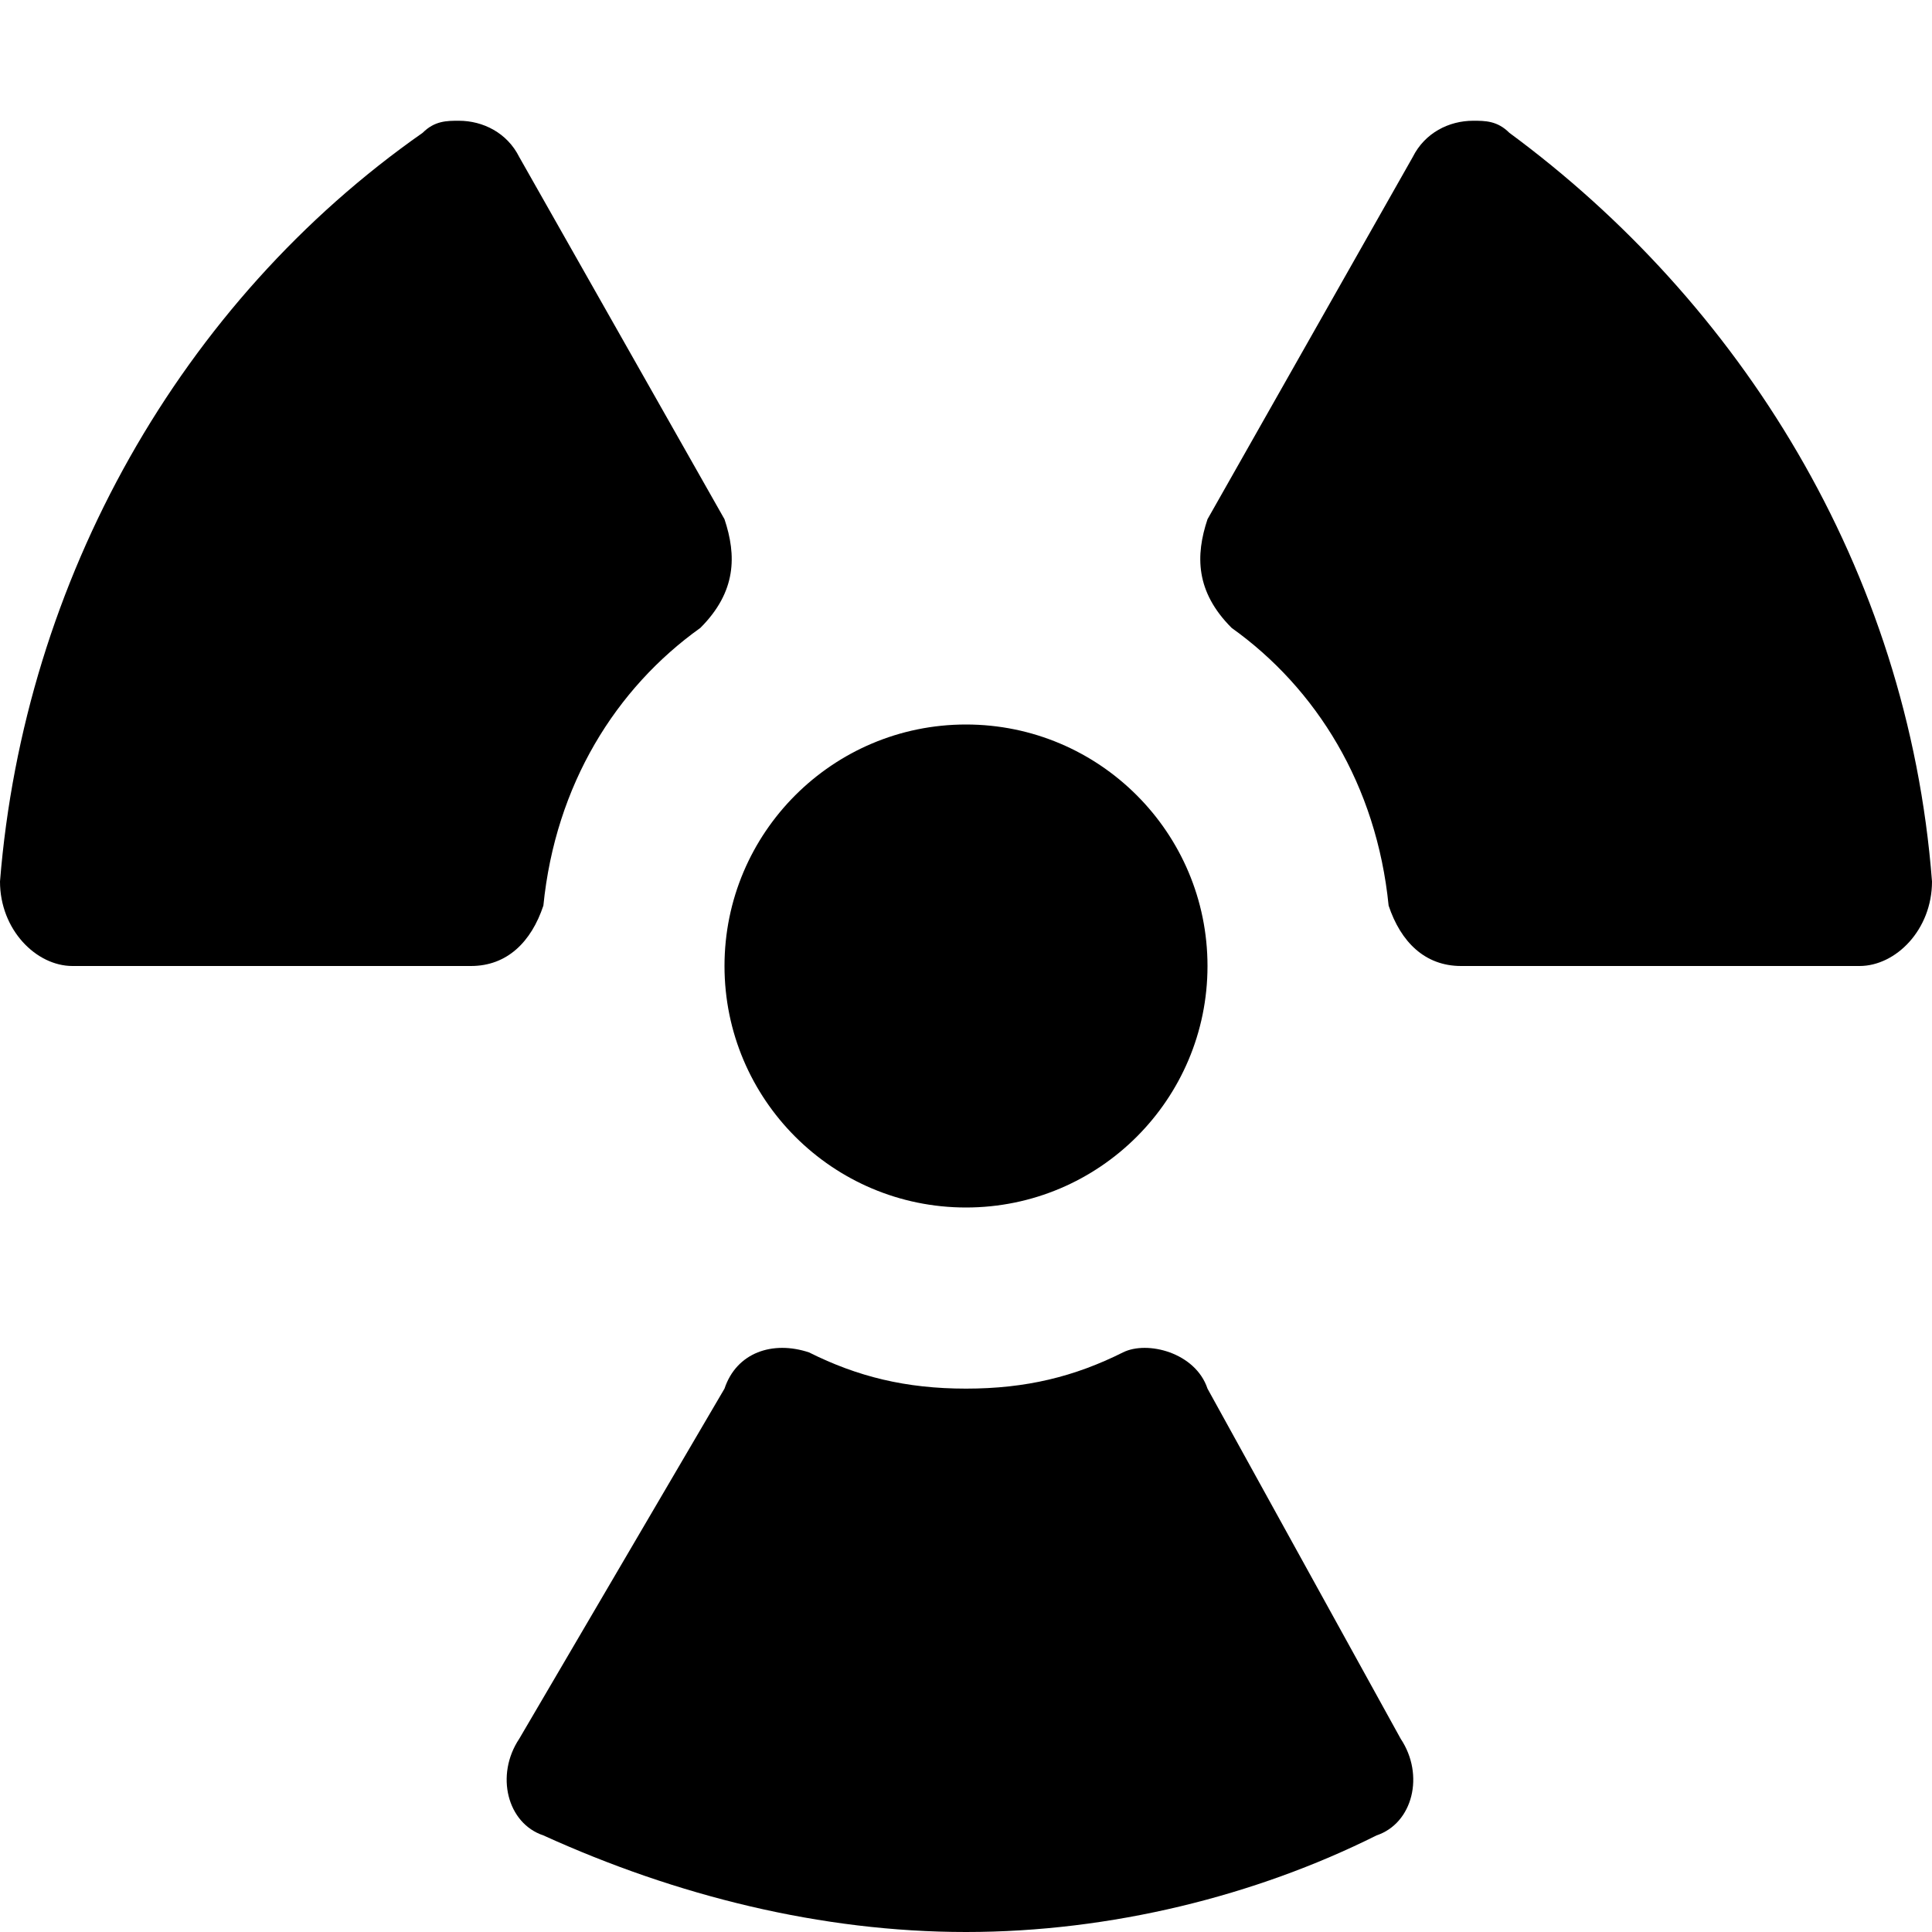 <svg xmlns="http://www.w3.org/2000/svg" xlink="http://www.w3.org/1999/xlink" width="16" height="16" viewBox="0 0 16 16"><path d="M8,6 C9.104,6 10,6.896 10,8 C10,9.104 9.104,10 8,10 C6.896,10 6,9.104 6,8 C6,6.896 6.896,6 8,6 Z M10,11.5 L11.6,14.4 C11.8,14.7 11.7,15.1 11.4,15.2 C10.4,15.7 9.2,16 8,16 C6.8,16 5.6,15.7 4.5,15.2 C4.2,15.1 4.1,14.7 4.3,14.4 L6,11.5 C6.1,11.2 6.4,11.1 6.7,11.2 C7.1,11.4 7.5,11.5 8,11.5 C8.5,11.5 8.9,11.4 9.3,11.2 C9.5,11.1 9.9,11.2 10,11.5 Z M10,4.3 L11.7,1.3 C11.8,1.1 12,1 12.2,1 C12.3,1 12.4,1 12.5,1.1 C14.4,2.5 15.8,4.7 16,7.3 C16,7.7 15.7,8 15.4,8 L12.1,8 C11.8,8 11.6,7.8 11.5,7.5 C11.4,6.5 10.9,5.7 10.2,5.2 C9.9,4.9 9.9,4.6 10,4.3 Z M6,4.3 C6.1,4.6 6.1,4.9 5.8,5.2 C5.1,5.7 4.6,6.5 4.5,7.5 C4.4,7.8 4.2,8 3.9,8 L0.6,8 C0.3,8 0,7.7 0,7.3 C0.2,4.8 1.5,2.5 3.5,1.1 C3.6,1 3.7,1 3.8,1 C4,1 4.2,1.1 4.3,1.3 L6,4.3 Z"/></svg>
